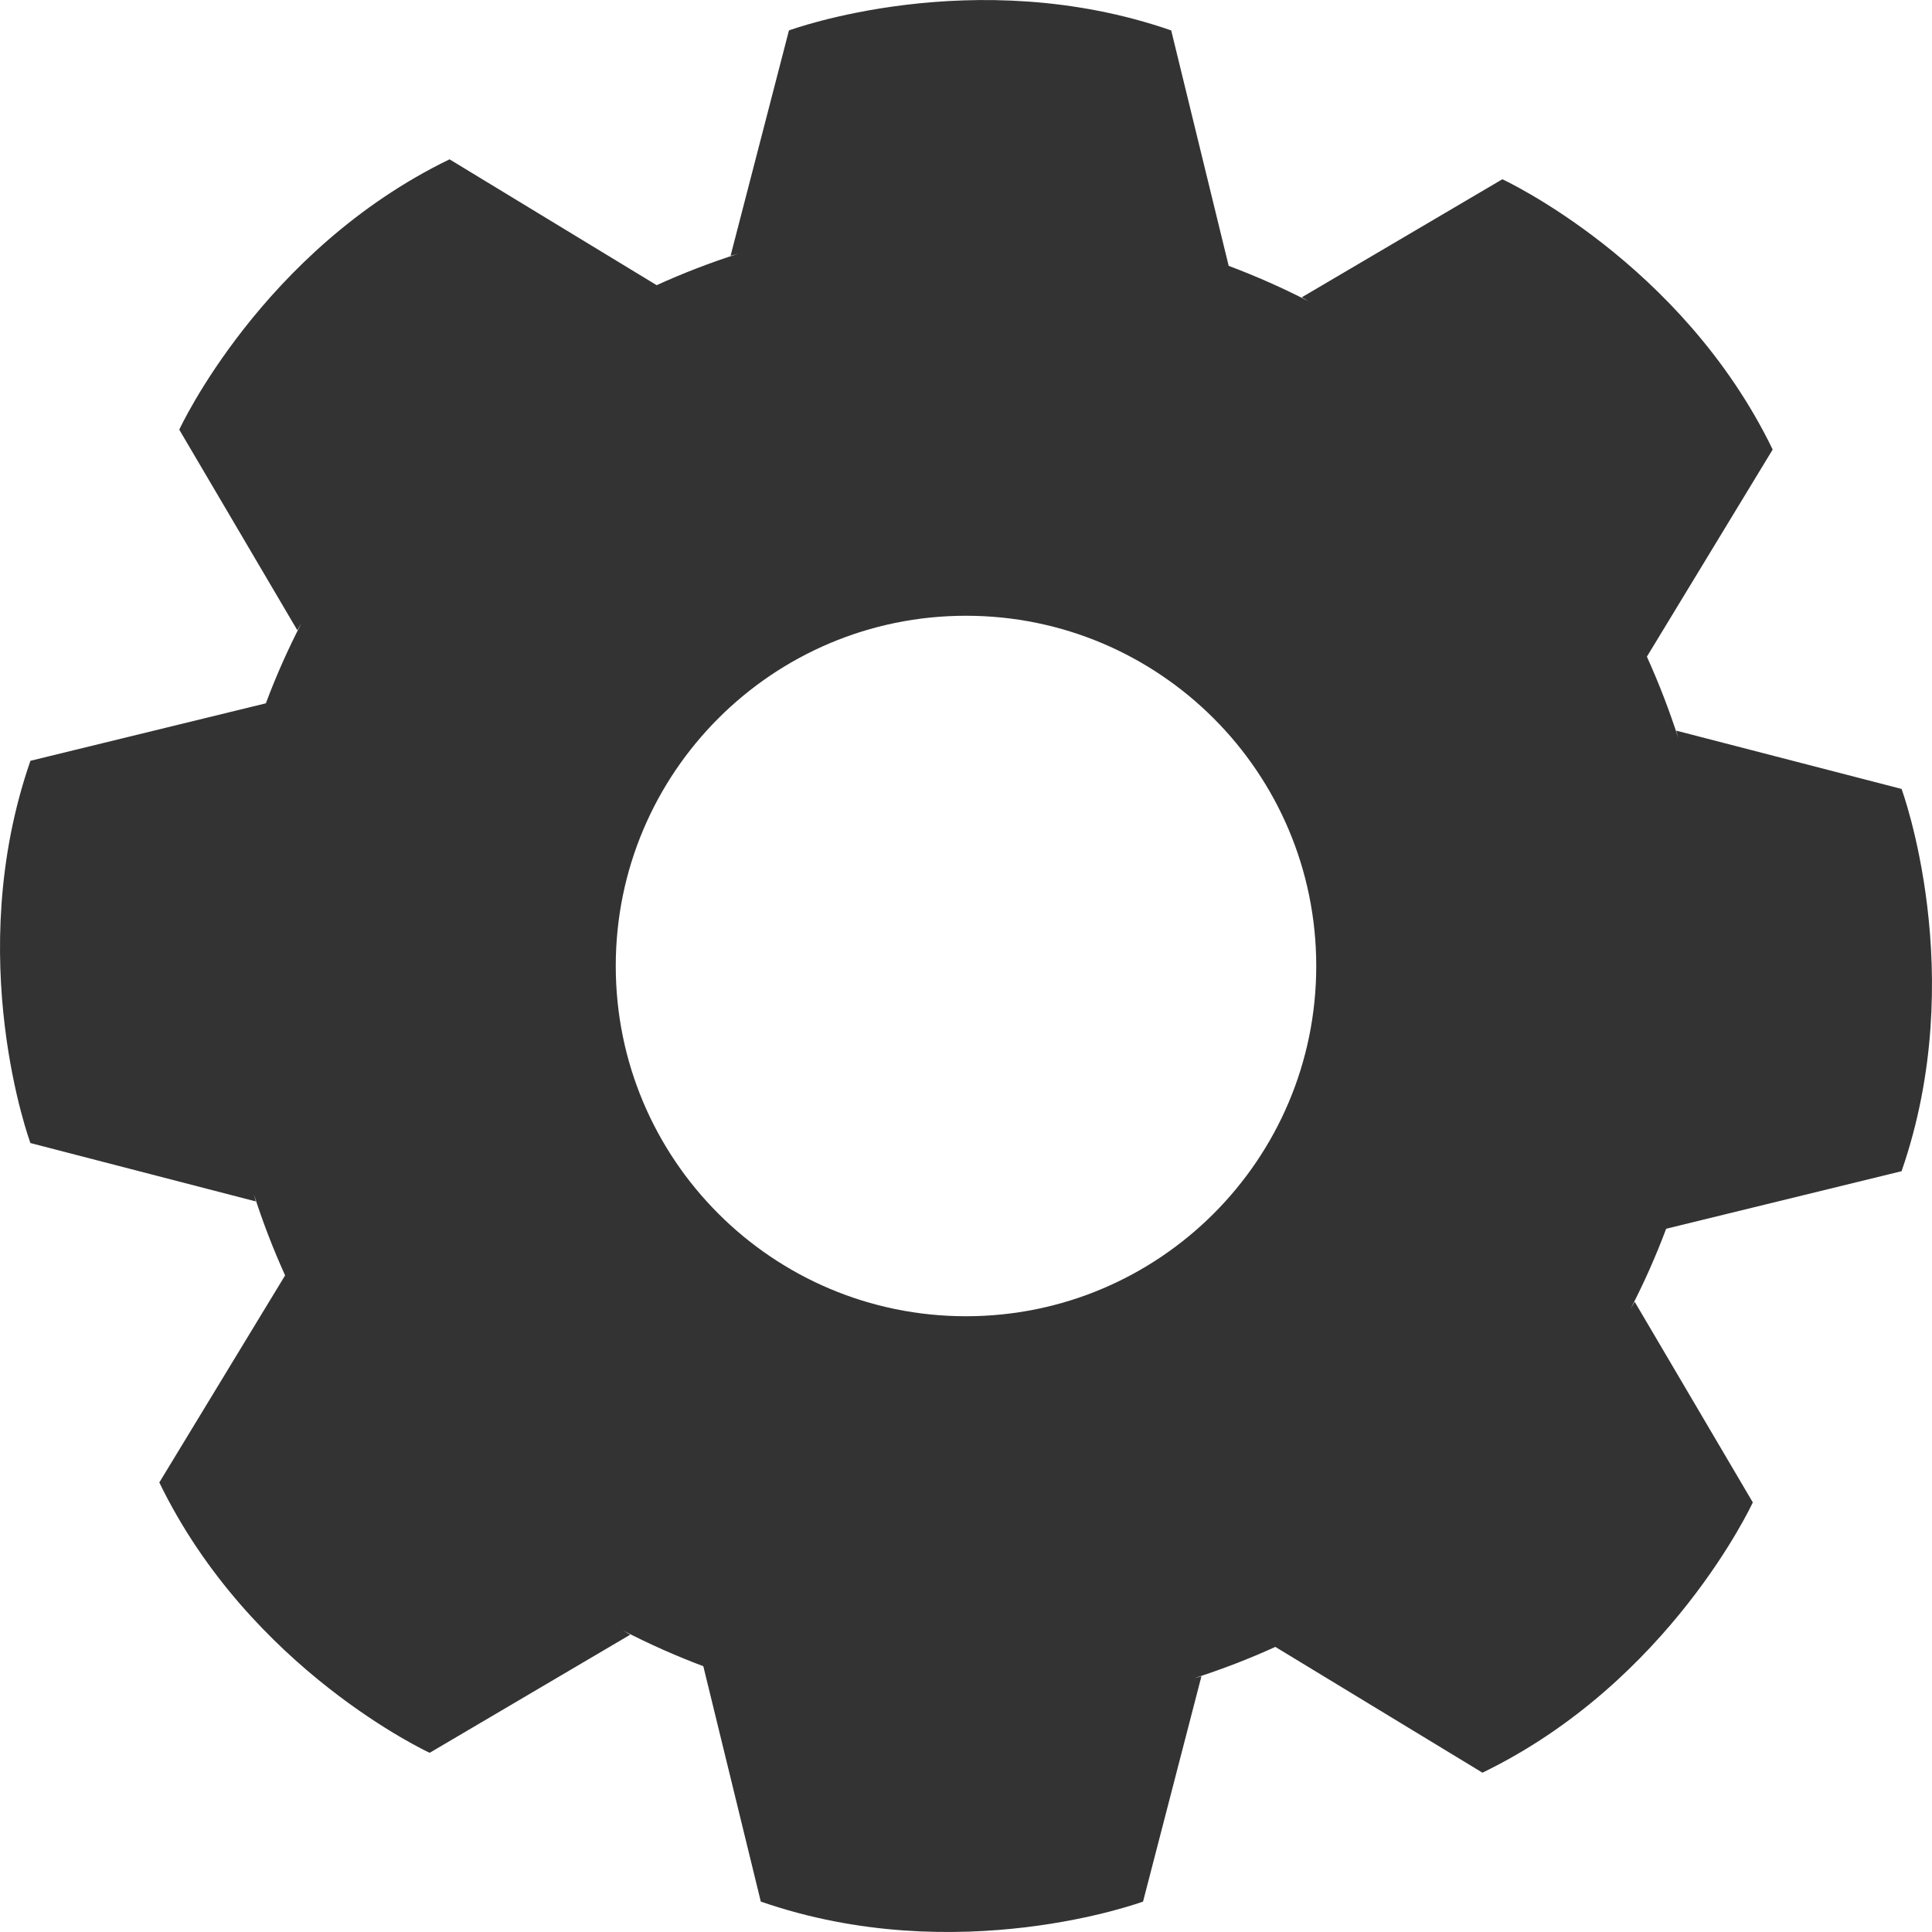 <svg width="28" height="28" viewBox="0 0 28 28" fill="none" xmlns="http://www.w3.org/2000/svg">
<path d="M27.559 16.974C28.551 14.117 27.559 11.434 27.559 11.434L24.293 10.589C24.303 10.625 24.313 10.661 24.323 10.697C24.193 10.293 24.041 9.899 23.868 9.517L25.691 6.515C24.372 3.794 21.773 2.598 21.773 2.598L18.866 4.309C18.901 4.329 18.935 4.349 18.97 4.369C18.595 4.175 18.206 4.003 17.807 3.853L16.974 0.441C14.117 -0.55 11.434 0.441 11.434 0.441L10.588 3.707C10.625 3.697 10.661 3.688 10.697 3.678C10.293 3.807 9.899 3.959 9.517 4.133L6.515 2.309C3.794 3.629 2.598 6.227 2.598 6.227L4.309 9.134C4.329 9.099 4.349 9.065 4.369 9.031C4.175 9.406 4.002 9.794 3.853 10.193L0.441 11.026C-0.551 13.884 0.441 16.566 0.441 16.566L3.707 17.412C3.697 17.376 3.687 17.34 3.678 17.304C3.807 17.708 3.959 18.102 4.132 18.484L2.309 21.485C3.629 24.207 6.227 25.403 6.227 25.403L9.134 23.691C9.099 23.672 9.065 23.651 9.03 23.631C9.406 23.825 9.794 23.998 10.193 24.148L11.026 27.559C13.884 28.551 16.566 27.559 16.566 27.559L17.412 24.294C17.375 24.303 17.34 24.313 17.304 24.323C17.708 24.193 18.102 24.042 18.483 23.868L21.485 25.691C24.207 24.372 25.403 21.774 25.403 21.774L23.691 18.866C23.671 18.901 23.651 18.936 23.631 18.97C23.825 18.595 23.998 18.207 24.147 17.808L27.559 16.974ZM14 19.076C11.197 19.076 8.924 16.803 8.924 14C8.924 11.197 11.197 8.924 14 8.924C16.803 8.924 19.076 11.197 19.076 14C19.076 16.803 16.803 19.076 14 19.076Z" fill="#333333"/>
</svg>
